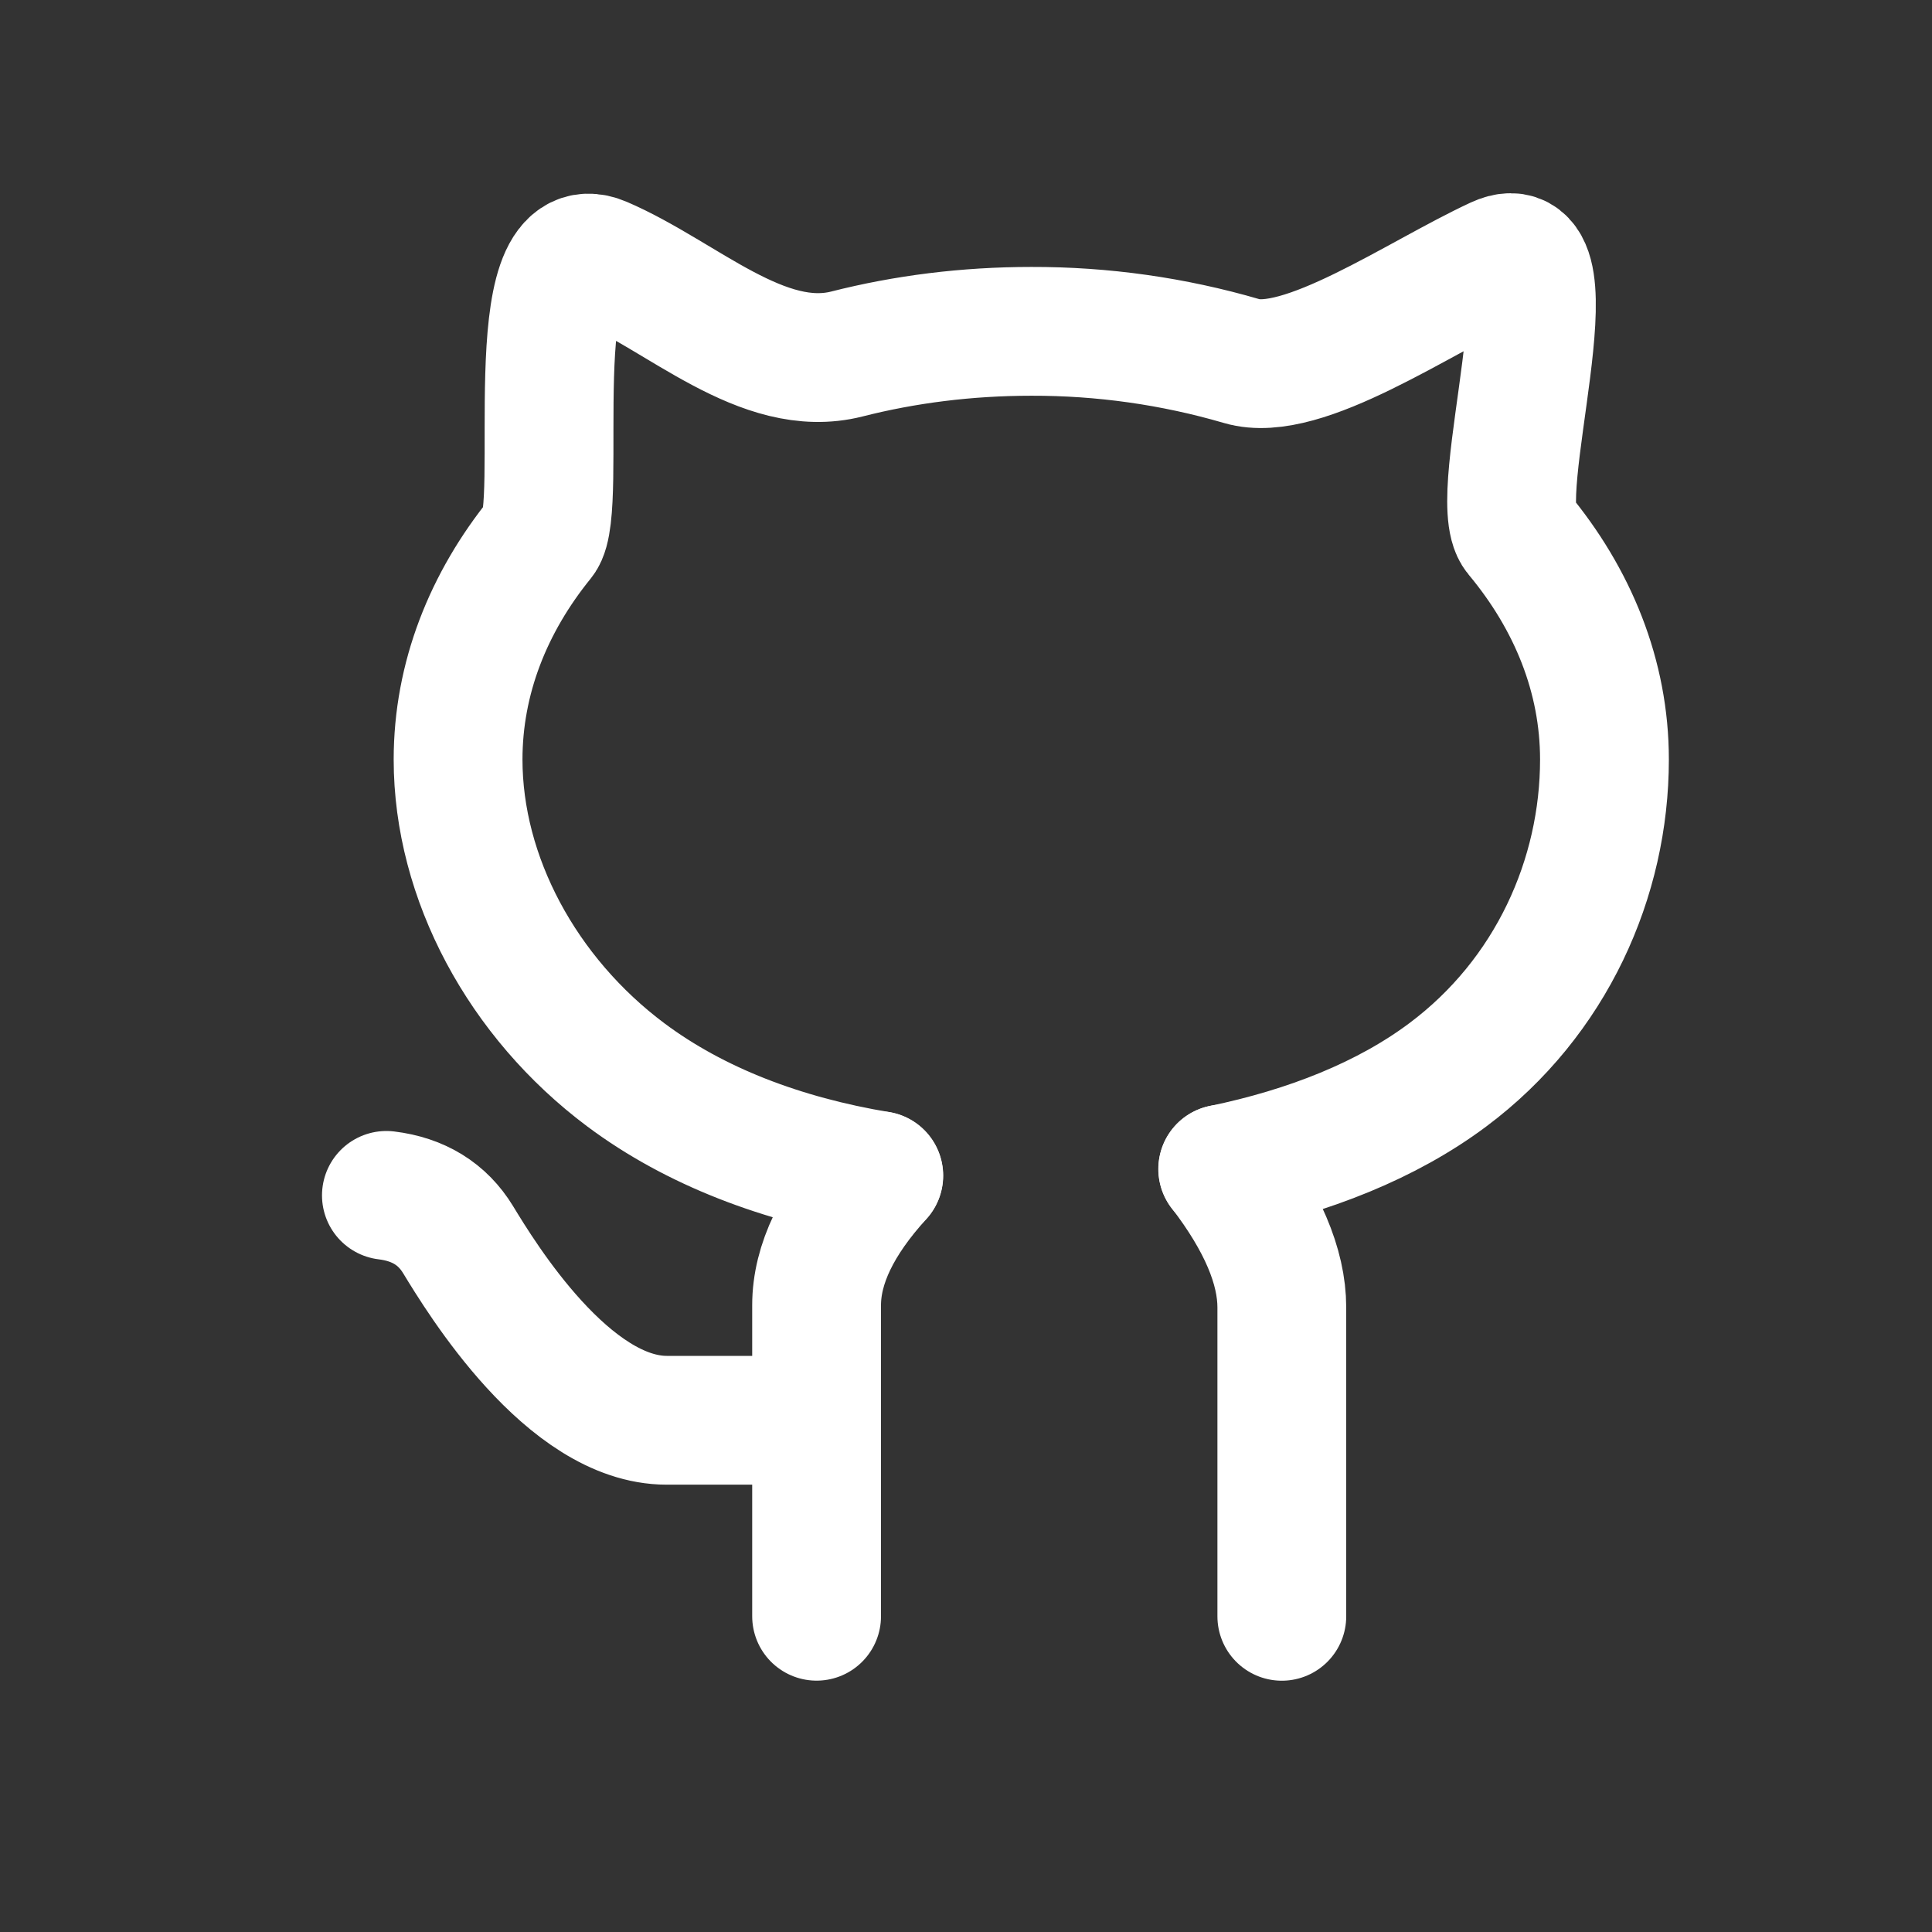 <svg width="30" height="30" viewBox="0 0 30 30" fill="none" xmlns="http://www.w3.org/2000/svg">
<rect x="0" y="0" width="30" height="30" fill="#333333" stroke="none"/>
<path d="M18.986 18.153C20.324 17.876 21.537 17.396 22.48 16.691C24.091 15.488 24.914 13.63 24.914 11.794C24.914 10.505 24.424 9.303 23.575 8.285C23.102 7.717 24.485 3.483 23.256 4.053C22.027 4.623 20.225 5.886 19.281 5.607C18.22 5.297 17.119 5.142 16.014 5.145C15.012 5.145 14.049 5.268 13.15 5.497C11.844 5.827 10.595 4.591 9.338 4.053C8.081 3.515 8.768 7.895 8.394 8.356C7.581 9.358 7.113 10.535 7.113 11.794C7.113 13.63 8.109 15.488 9.72 16.692C10.794 17.493 12.139 18.004 13.644 18.255" stroke="white" stroke-width="2" stroke-linecap="round"/>
<path d="M13.646 18.255C13.002 18.962 12.68 19.633 12.68 20.268V25.097" stroke="white" stroke-width="2" stroke-linecap="round"/>
<path d="M18.988 18.152C19.599 18.95 19.904 19.667 19.904 20.302V25.098" stroke="white" stroke-width="2" stroke-linecap="round"/>
<path d="M6 18.562C6.5 18.623 6.871 18.852 7.113 19.249C7.475 19.844 8.823 22.054 10.353 22.054H12.676" stroke="white" stroke-width="2" stroke-linecap="round"/>
</svg>
